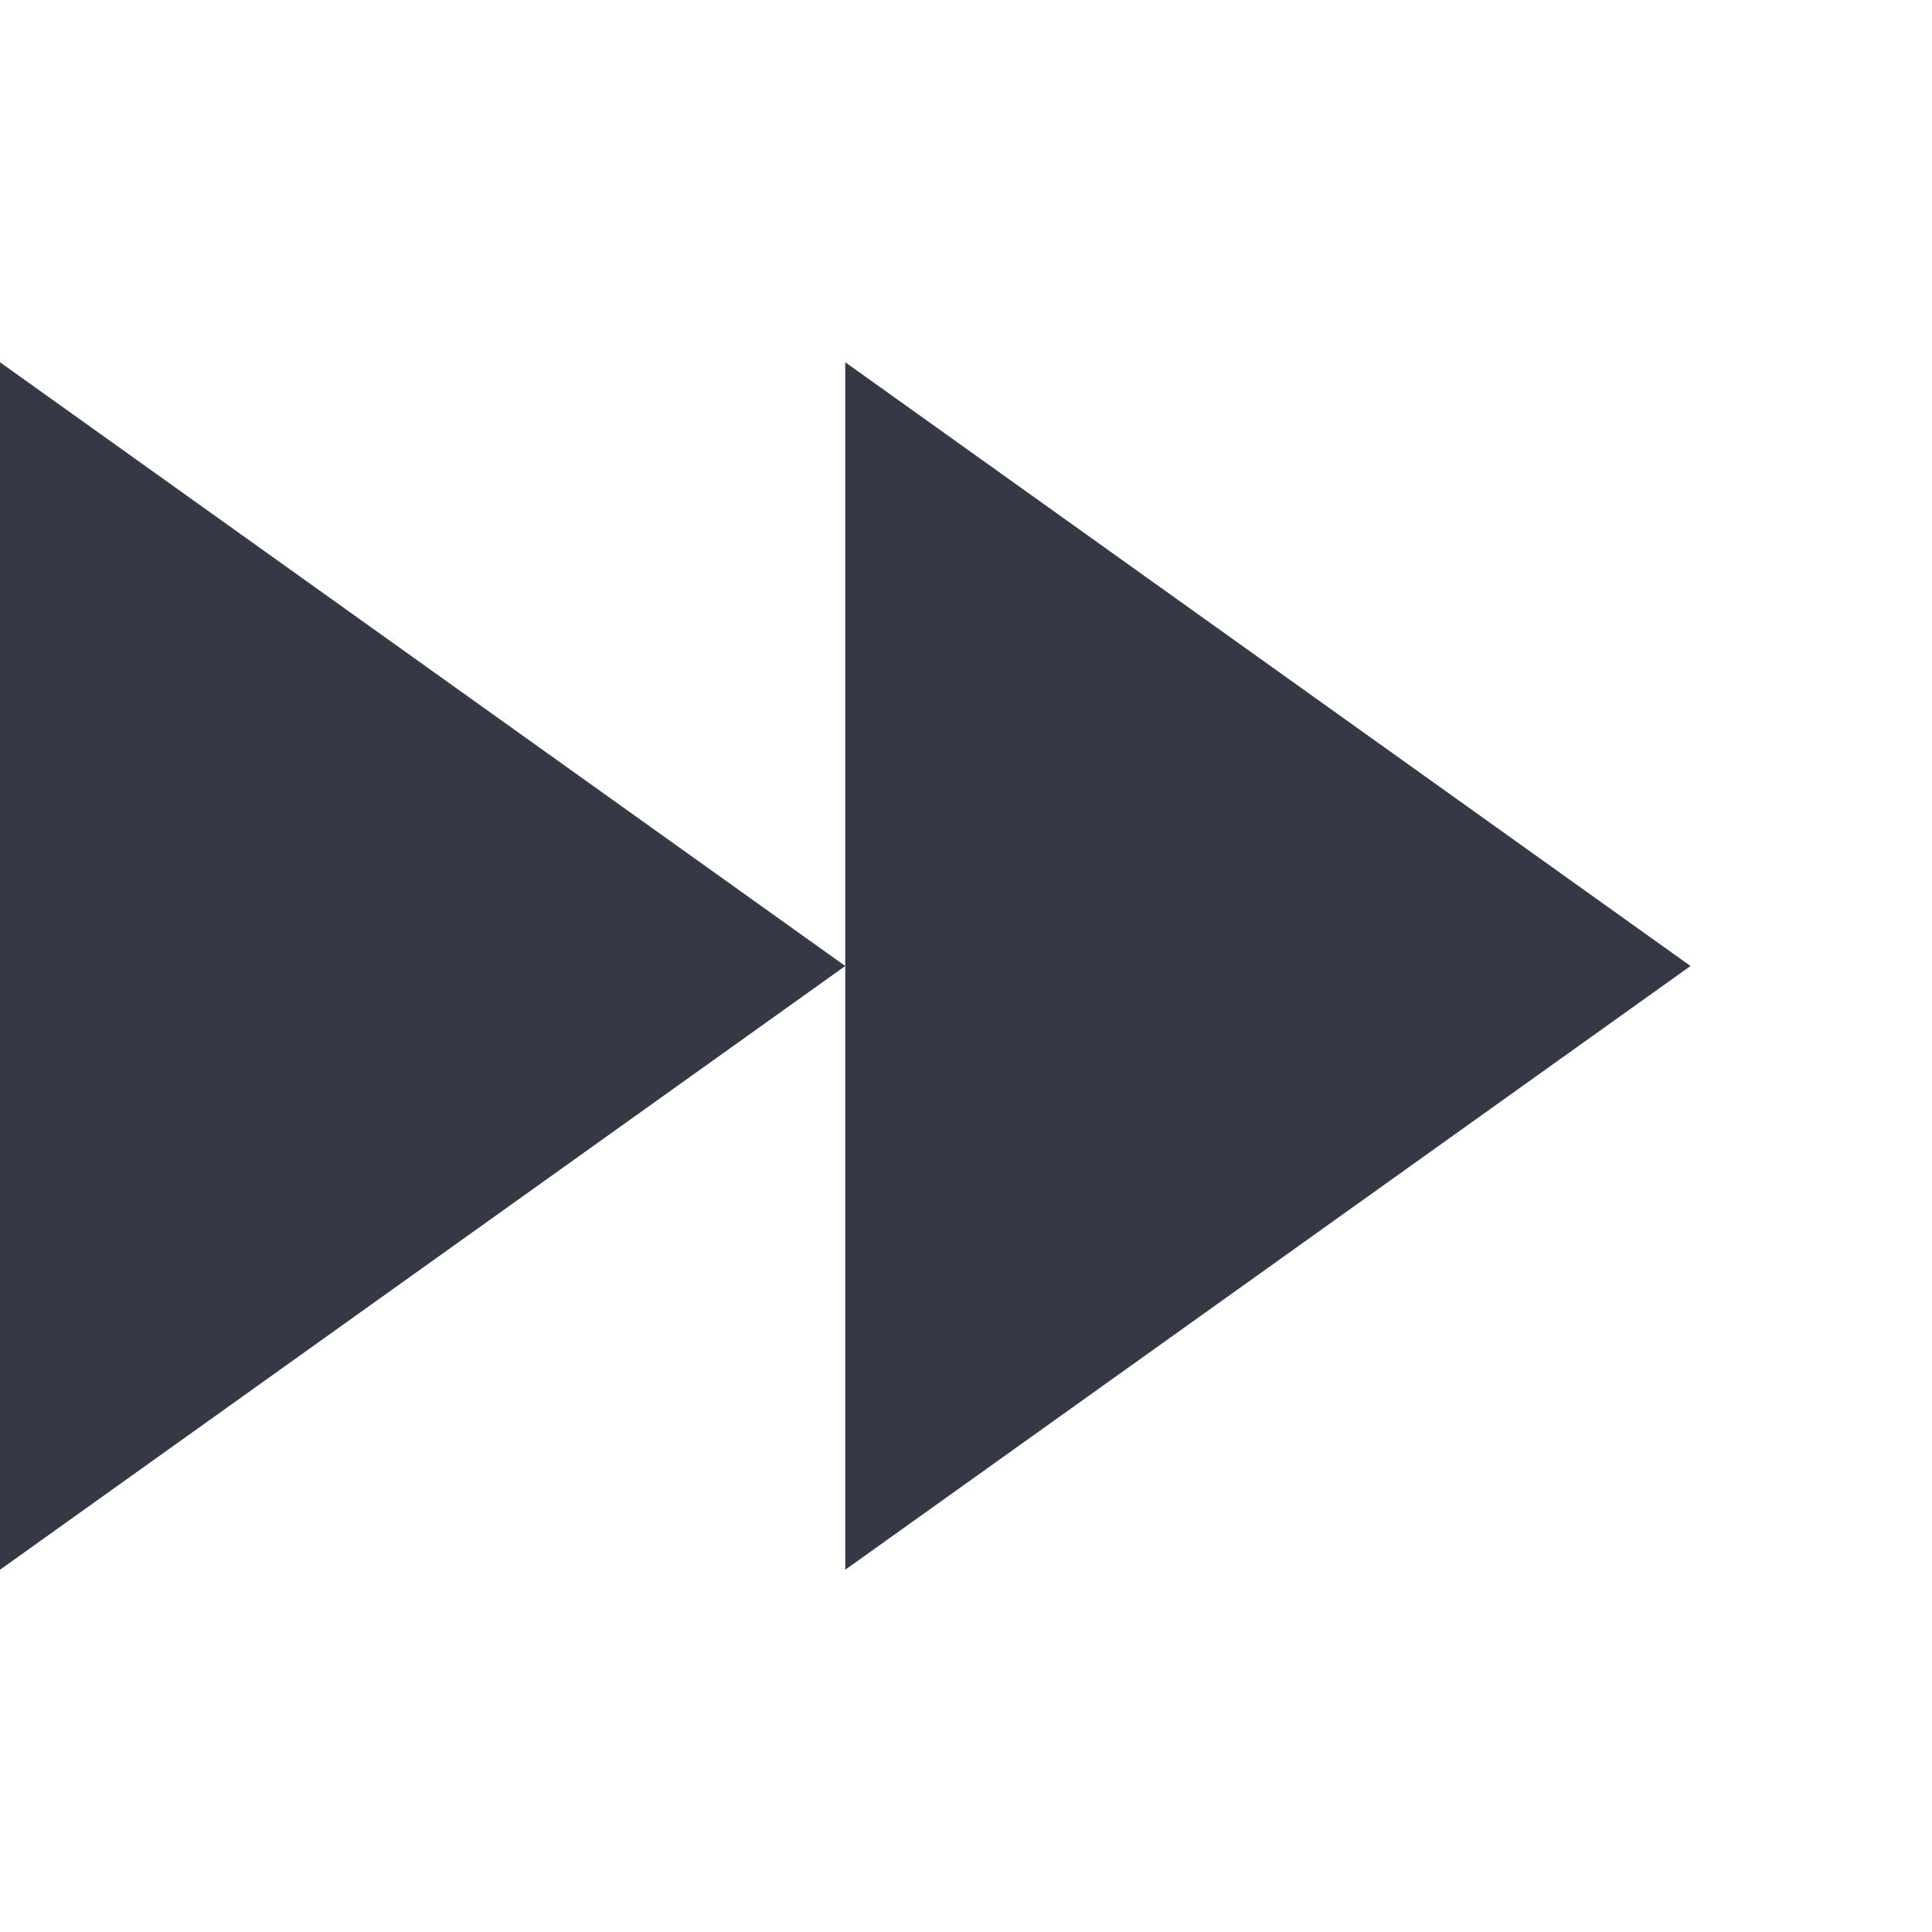<?xml version="1.0" encoding="UTF-8" standalone="no"?>
<svg
   xmlns:dc="http://purl.org/dc/elements/1.1/"
   xmlns:cc="http://creativecommons.org/ns#"
   xmlns:rdf="http://www.w3.org/1999/02/22-rdf-syntax-ns#"
   xmlns:svg="http://www.w3.org/2000/svg"
   xmlns="http://www.w3.org/2000/svg"
   xmlns:sodipodi="http://sodipodi.sourceforge.net/DTD/sodipodi-0.dtd"
   xmlns:inkscape="http://www.inkscape.org/namespaces/inkscape"
   height="16"
   id="svg7384"
   version="1.1"
   width="16"
   inkscape:version="0.91 r"
   sodipodi:docname="media-seek-backward.svg">
  <sodipodi:namedview
     pagecolor="#ffffff"
     bordercolor="#666666"
     borderopacity="1"
     objecttolerance="10"
     gridtolerance="10"
     guidetolerance="10"
     inkscape:pageopacity="0"
     inkscape:pageshadow="2"
     inkscape:window-width="767"
     inkscape:window-height="480"
     id="namedview18"
     showgrid="false"
     inkscape:zoom="14.75"
     inkscape:cx="-3.6608119"
     inkscape:cy="8"
     inkscape:window-x="75"
     inkscape:window-y="34"
     inkscape:window-maximized="0"
     inkscape:current-layer="svg7384" />
  <title
     id="title9167">elementary Symbolic Icon Theme</title>
  <defs
     id="defs7386">
    <filter
       color-interpolation-filters="sRGB"
       id="filter7554">
      <feBlend
         id="feBlend7556"
         in2="BackgroundImage"
         mode="darken" />
    </filter>
    <filter
       color-interpolation-filters="sRGB"
       id="filter7554-7">
      <feBlend
         id="feBlend7556-6"
         in2="BackgroundImage"
         mode="darken" />
    </filter>
  </defs>
  <g
     id="layer9"
     label="status"
     style="display:inline"
     transform="matrix(-1,0,0,-1,293,-20)" />
  <g
     id="layer10"
     style="display:inline"
     transform="matrix(-1,0,0,-1,293,-20)" />
  <g
     id="layer13"
     style="display:inline"
     transform="matrix(-1,0,0,-1,293,-20)" />
  <g
     id="layer14"
     transform="matrix(-1,0,0,-1,293,-20)" />
  <g
     id="layer15"
     style="display:inline"
     transform="matrix(-1,0,0,-1,293,-20)" />
  <g
     id="g71291"
     style="display:inline"
     transform="matrix(-1,0,0,-1,293,-20)" />
  <g
     id="layer12"
     style="display:inline;fill:#353945;fill-opacity:1"
     transform="matrix(-1,0,0,-1,307,-36)">
    <path
       d="m 307,-49 0,10 -7,-5 7,-5 z m -7,5 0,5 -7,-5 7,-5 0,5 z m -7,0 0,0 z"
       id="path14482"
       style="color:#bebebe;display:inline;overflow:visible;visibility:visible;fill:#353945;fill-opacity:1;fill-rule:nonzero;stroke:none;stroke-width:1;marker:none;enable-background:accumulate"
       inkscape:connector-curvature="0" />
  </g>
</svg>
